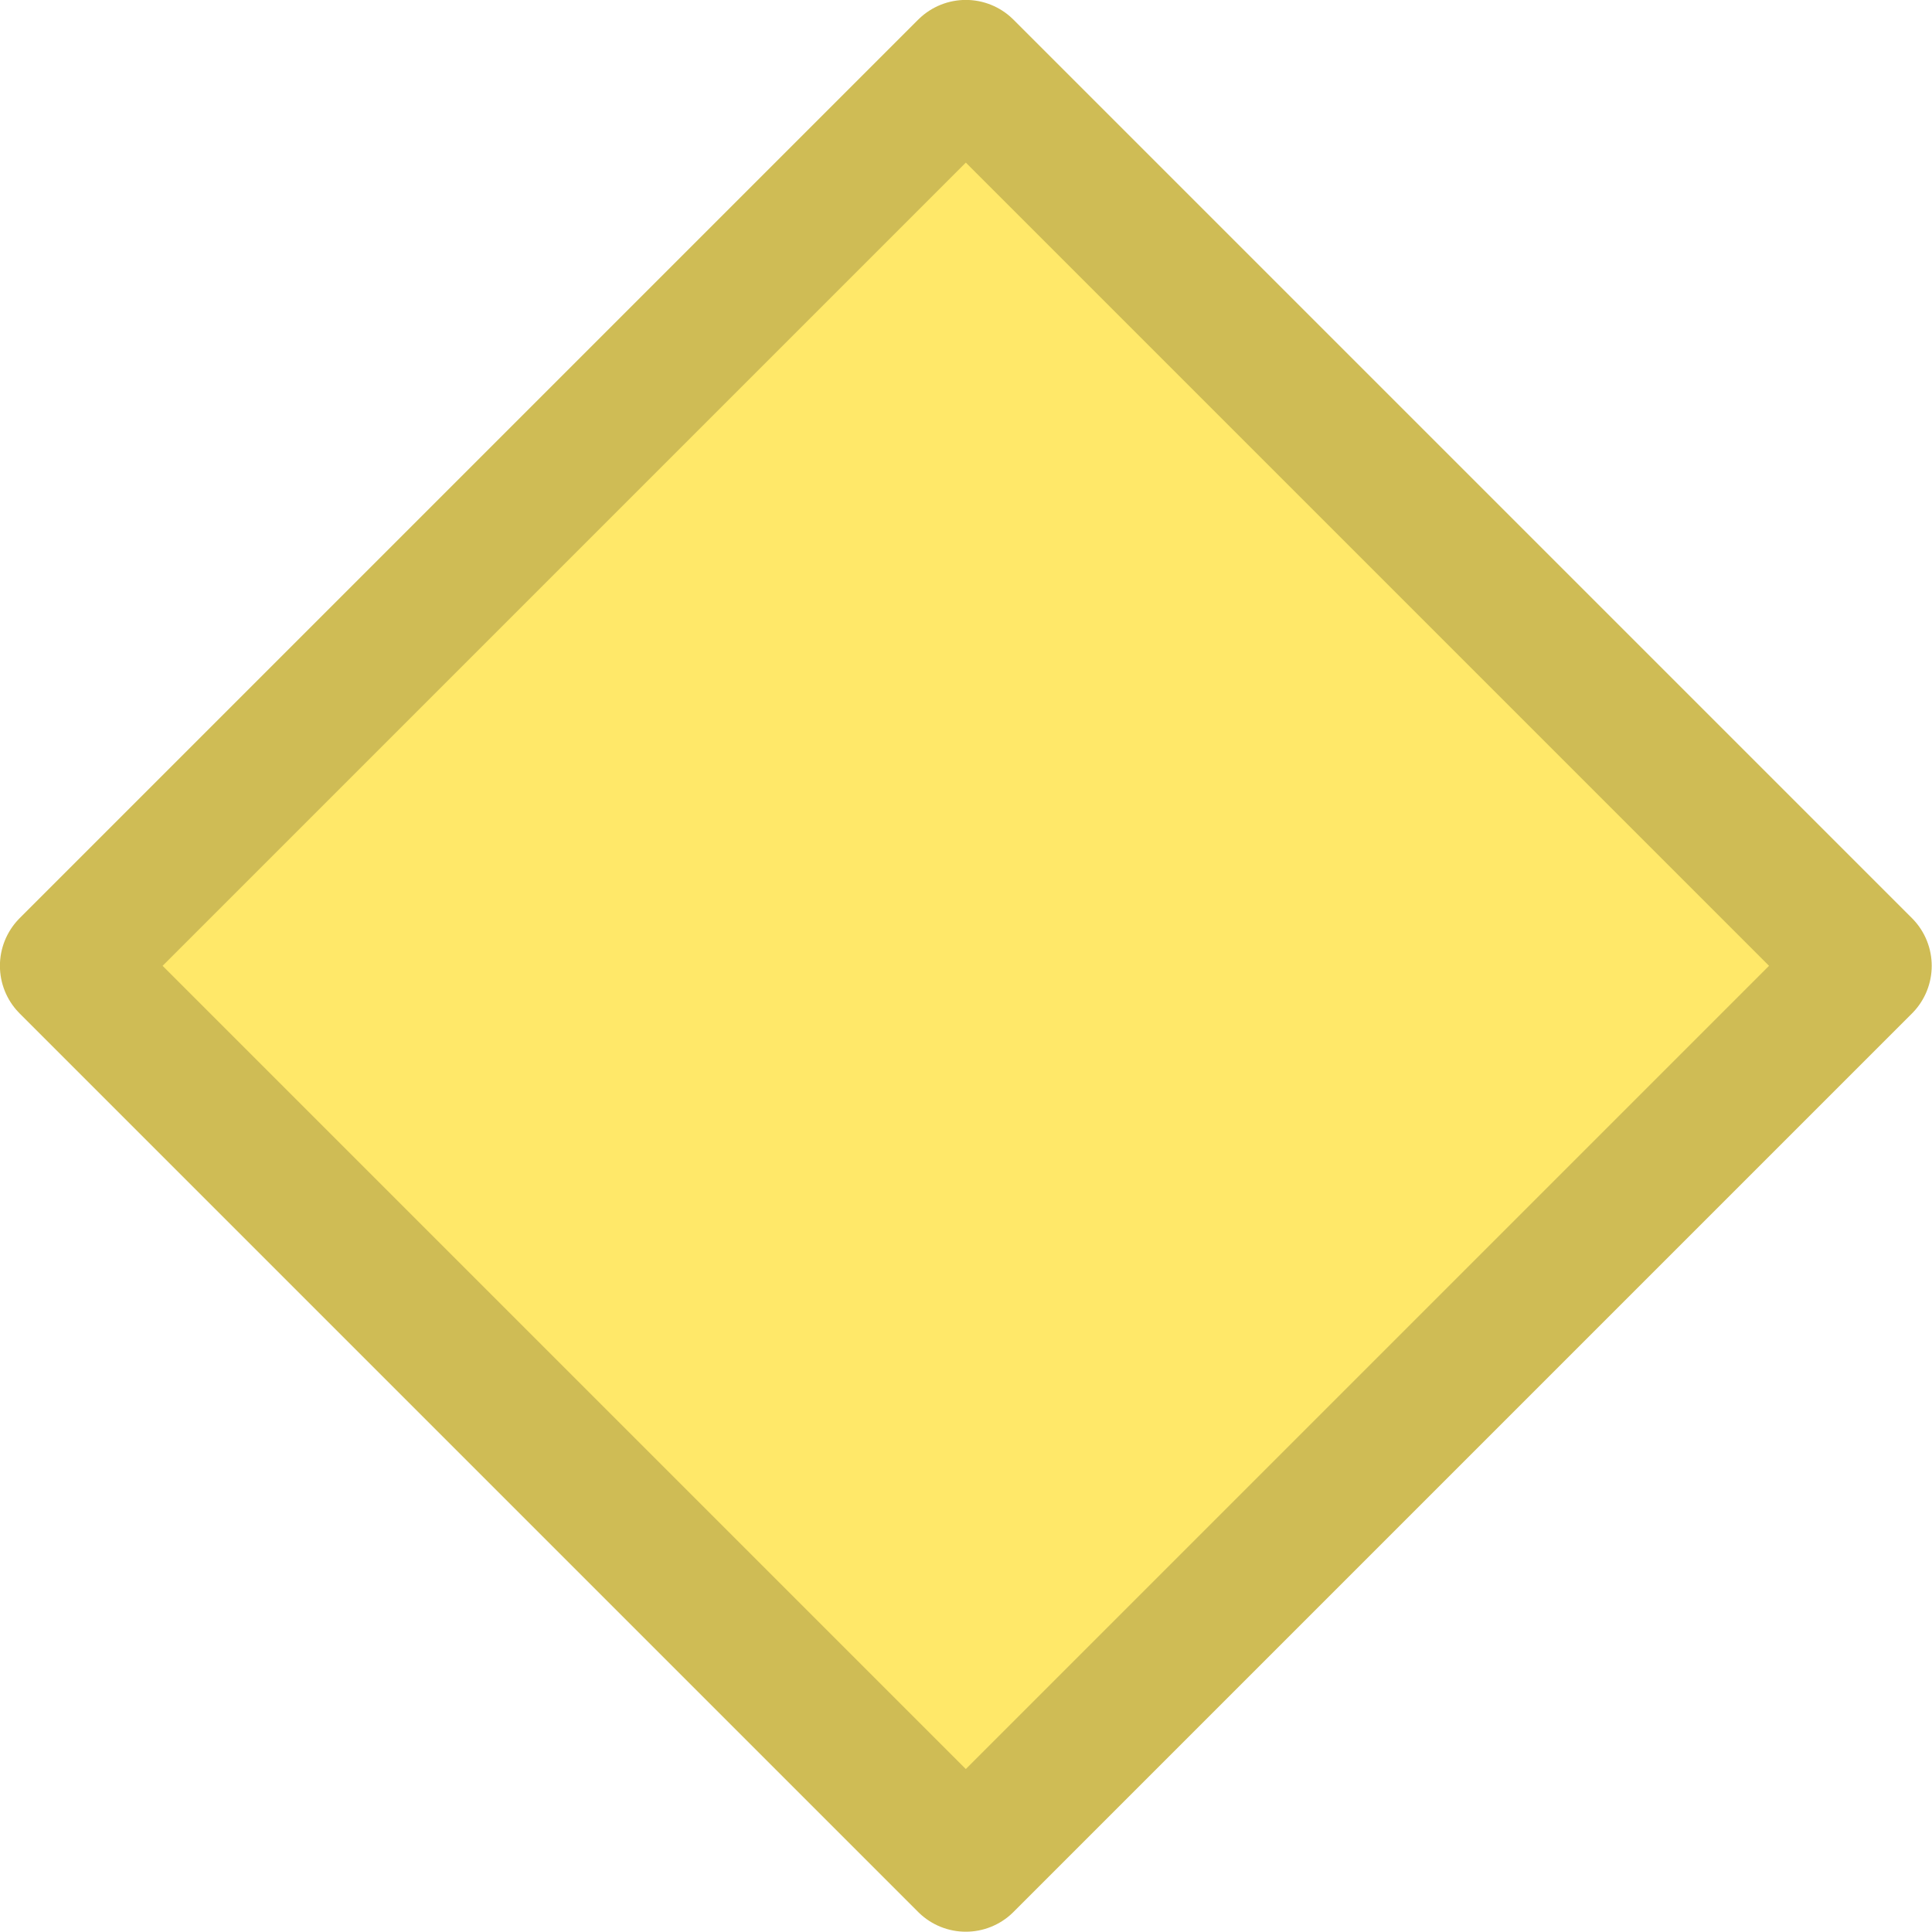 <?xml version="1.0" encoding="UTF-8" standalone="no"?>
<svg
   width="200"
   height="200"
   version="1.1"
   id="svg3"
   sodipodi:docname="square.svg"
   inkscape:version="1.3.2 (091e20e, 2023-11-25, custom)"
   xmlns:inkscape="http://www.inkscape.org/namespaces/inkscape"
   xmlns:sodipodi="http://sodipodi.sourceforge.net/DTD/sodipodi-0.dtd"
   xmlns="http://www.w3.org/2000/svg"
   xmlns:svg="http://www.w3.org/2000/svg">
  <defs
     id="defs3" />
  <sodipodi:namedview
     id="namedview3"
     pagecolor="#505050"
     bordercolor="#eeeeee"
     borderopacity="1"
     inkscape:showpageshadow="0"
     inkscape:pageopacity="0"
     inkscape:pagecheckerboard="0"
     inkscape:deskcolor="#505050"
     inkscape:zoom="0.9159091"
     inkscape:cx="-38.213399"
     inkscape:cy="244.01985"
     inkscape:window-width="1920"
     inkscape:window-height="1009"
     inkscape:window-x="3832"
     inkscape:window-y="-8"
     inkscape:window-maximized="1"
     inkscape:current-layer="svg3" />
  <clipPath
     id="a">
    <path
       d="m 13.333,9.167 h 83.334 q 4.166,0 4.166,4.166 v 83.334 q 0,4.166 -4.166,4.166 H 13.333 q -4.166,0 -4.166,-4.166 V 13.333 q 0,-4.166 4.166,-4.166"
       id="path1" />
  </clipPath>
  <g
     clip-path="url(#a)"
     id="g3"
     transform="matrix(3.189,0,0,3.189,-75.414,-75.414)">
    <path
       fill="#ffe869"
       d="M 55,84.167 25.833,55 55,25.833 84.167,55 Z"
       id="path2" />
    <path
       fill="none"
       stroke="#cfbc55"
       stroke-linejoin="round"
       stroke-width="4.375"
       d="M 55,84.167 25.833,55 55,25.833 84.167,55 Z"
       id="path3" />
  </g>
</svg>
